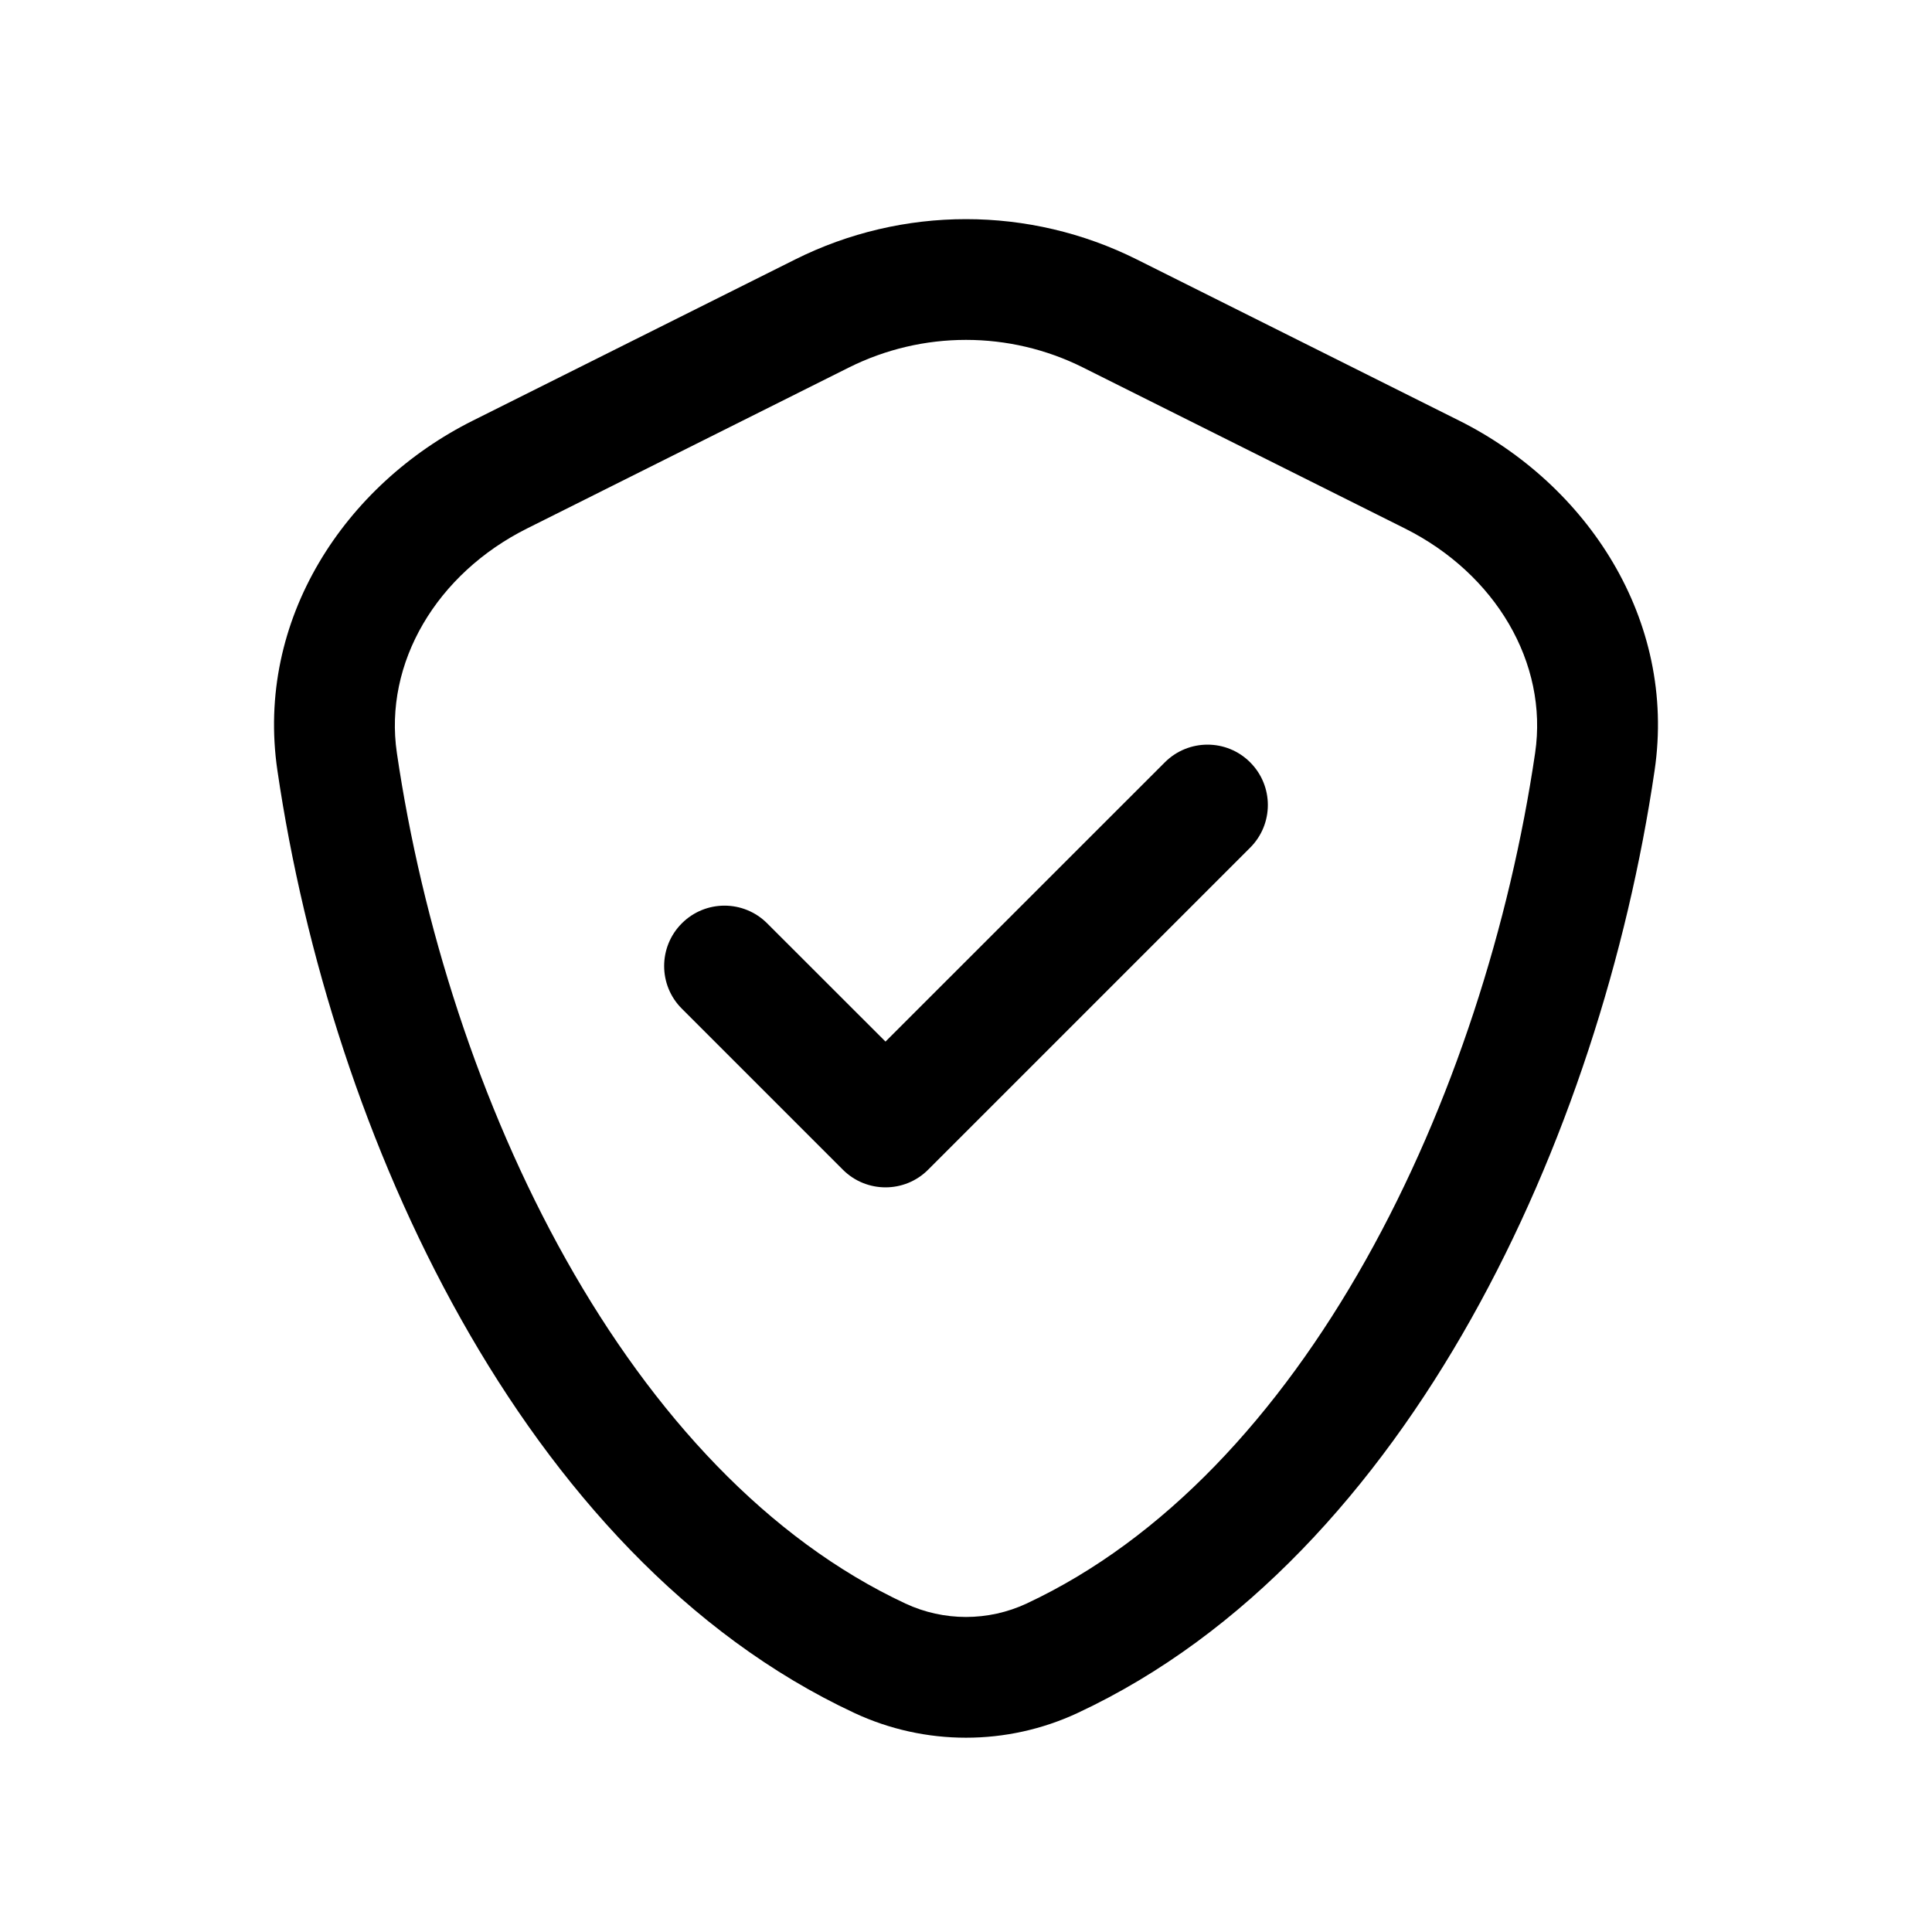 <svg width="24" height="24" viewBox="0 0 24 24" fill="none" xmlns="http://www.w3.org/2000/svg">
<path fill-rule="evenodd" clip-rule="evenodd" d="M13.453 4.565C12.539 4.108 11.461 4.108 10.546 4.565L6.547 6.565C5.424 7.127 4.766 8.234 4.93 9.353C5.242 11.475 5.953 13.727 7.033 15.65C8.117 17.579 9.54 19.122 11.248 19.92C11.724 20.142 12.276 20.142 12.752 19.92C14.46 19.122 15.883 17.579 16.967 15.65C18.047 13.727 18.758 11.475 19.07 9.353C19.234 8.234 18.576 7.127 17.453 6.565L13.453 4.565ZM9.876 3.224C11.213 2.555 12.787 2.555 14.124 3.224L18.124 5.224C19.712 6.017 20.83 7.693 20.554 9.571C20.219 11.852 19.455 14.283 18.274 16.385C17.096 18.482 15.471 20.306 13.387 21.279C12.509 21.689 11.491 21.689 10.613 21.279C8.529 20.306 6.904 18.482 5.726 16.385C4.545 14.283 3.781 11.852 3.446 9.571C3.17 7.693 4.288 6.017 5.876 5.224L9.876 3.224ZM15.53 9.47C15.823 9.763 15.823 10.237 15.53 10.53L11.53 14.53C11.238 14.823 10.763 14.823 10.47 14.53L8.47 12.53C8.177 12.238 8.177 11.763 8.47 11.47C8.763 11.177 9.237 11.177 9.53 11.47L11 12.939L14.47 9.47C14.763 9.177 15.238 9.177 15.53 9.47Z" fill="black"/>
</svg>
